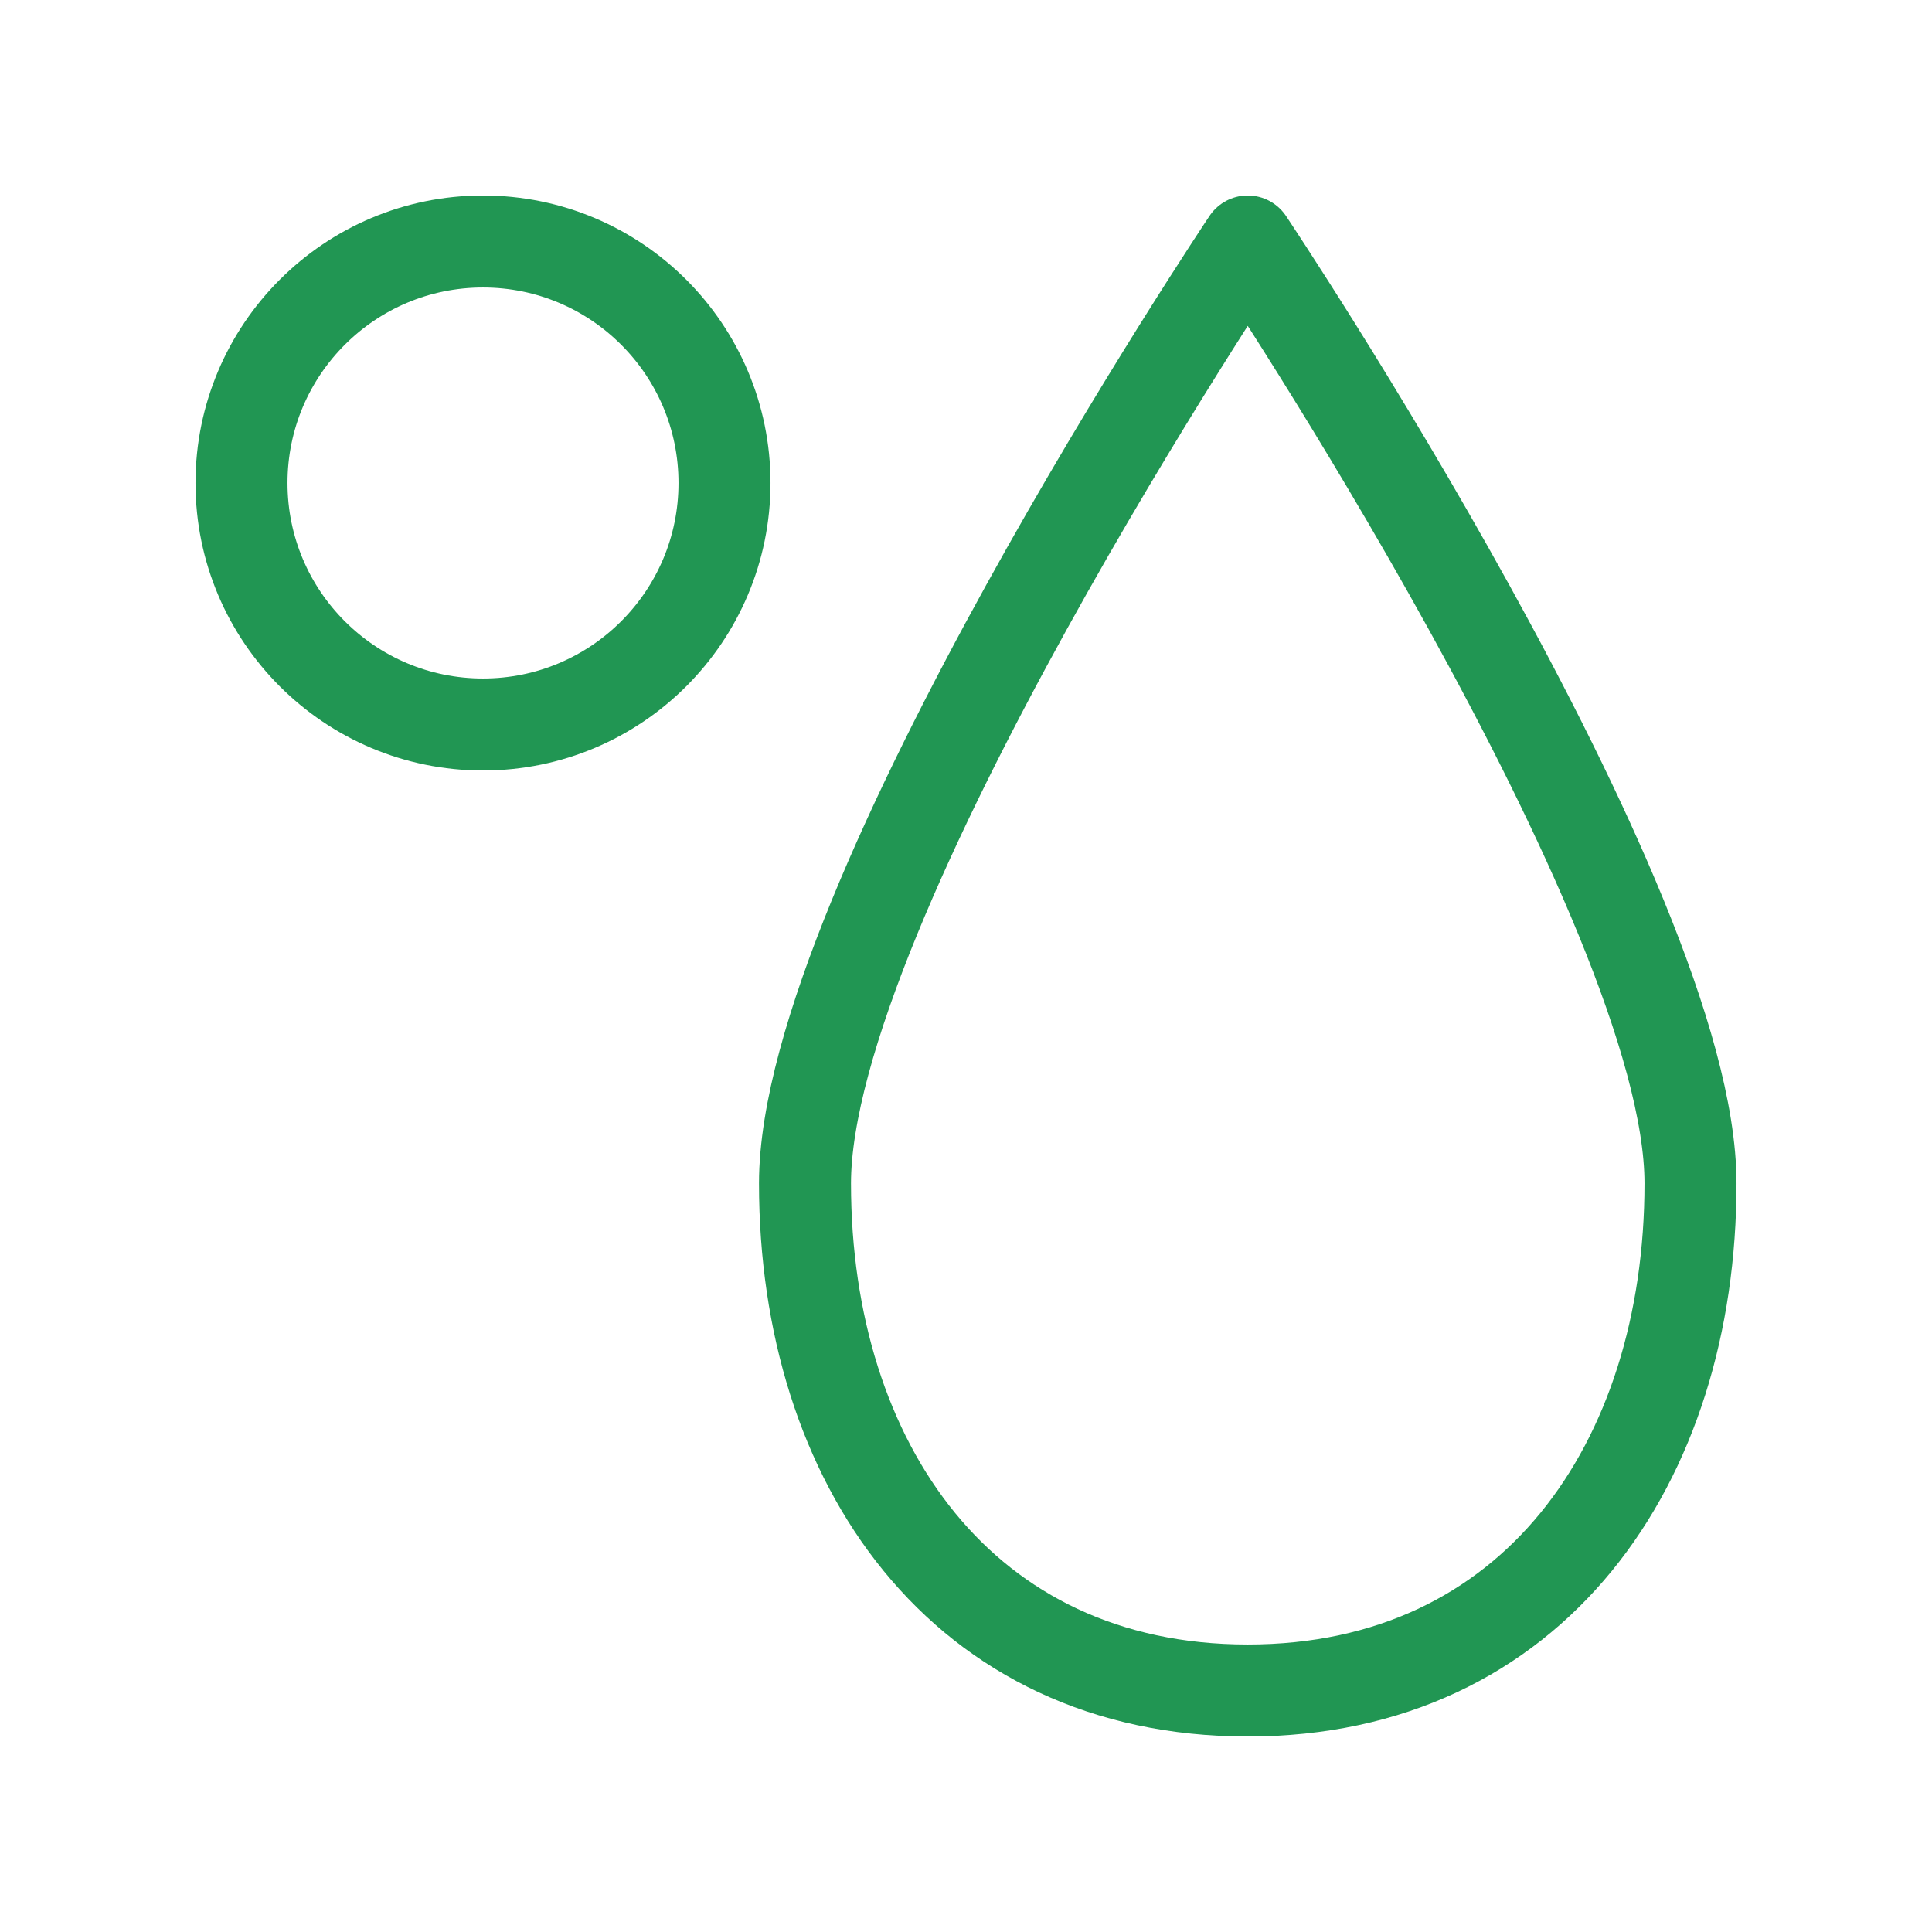 <svg width="42" height="42" viewBox="0 0 42 42" fill="none" xmlns="http://www.w3.org/2000/svg">
<path d="M36.75 25.725C36.75 31.814 33.327 36.75 27.125 36.75C20.923 36.75 17.5 31.814 17.5 25.725C17.5 19.636 27.125 5.25 27.125 5.25C27.125 5.25 36.75 19.636 36.75 25.725Z" stroke="#219653" stroke-width="2" stroke-linecap="round" stroke-linejoin="round"/>
<path d="M15.75 10.5C15.75 13.399 13.399 15.75 10.5 15.75C7.601 15.75 5.25 13.399 5.25 10.5C5.25 7.601 7.601 5.25 10.5 5.25C13.399 5.25 15.75 7.601 15.75 10.5Z" stroke="#219653" stroke-width="2" stroke-linecap="round" stroke-linejoin="round"/>
</svg>
